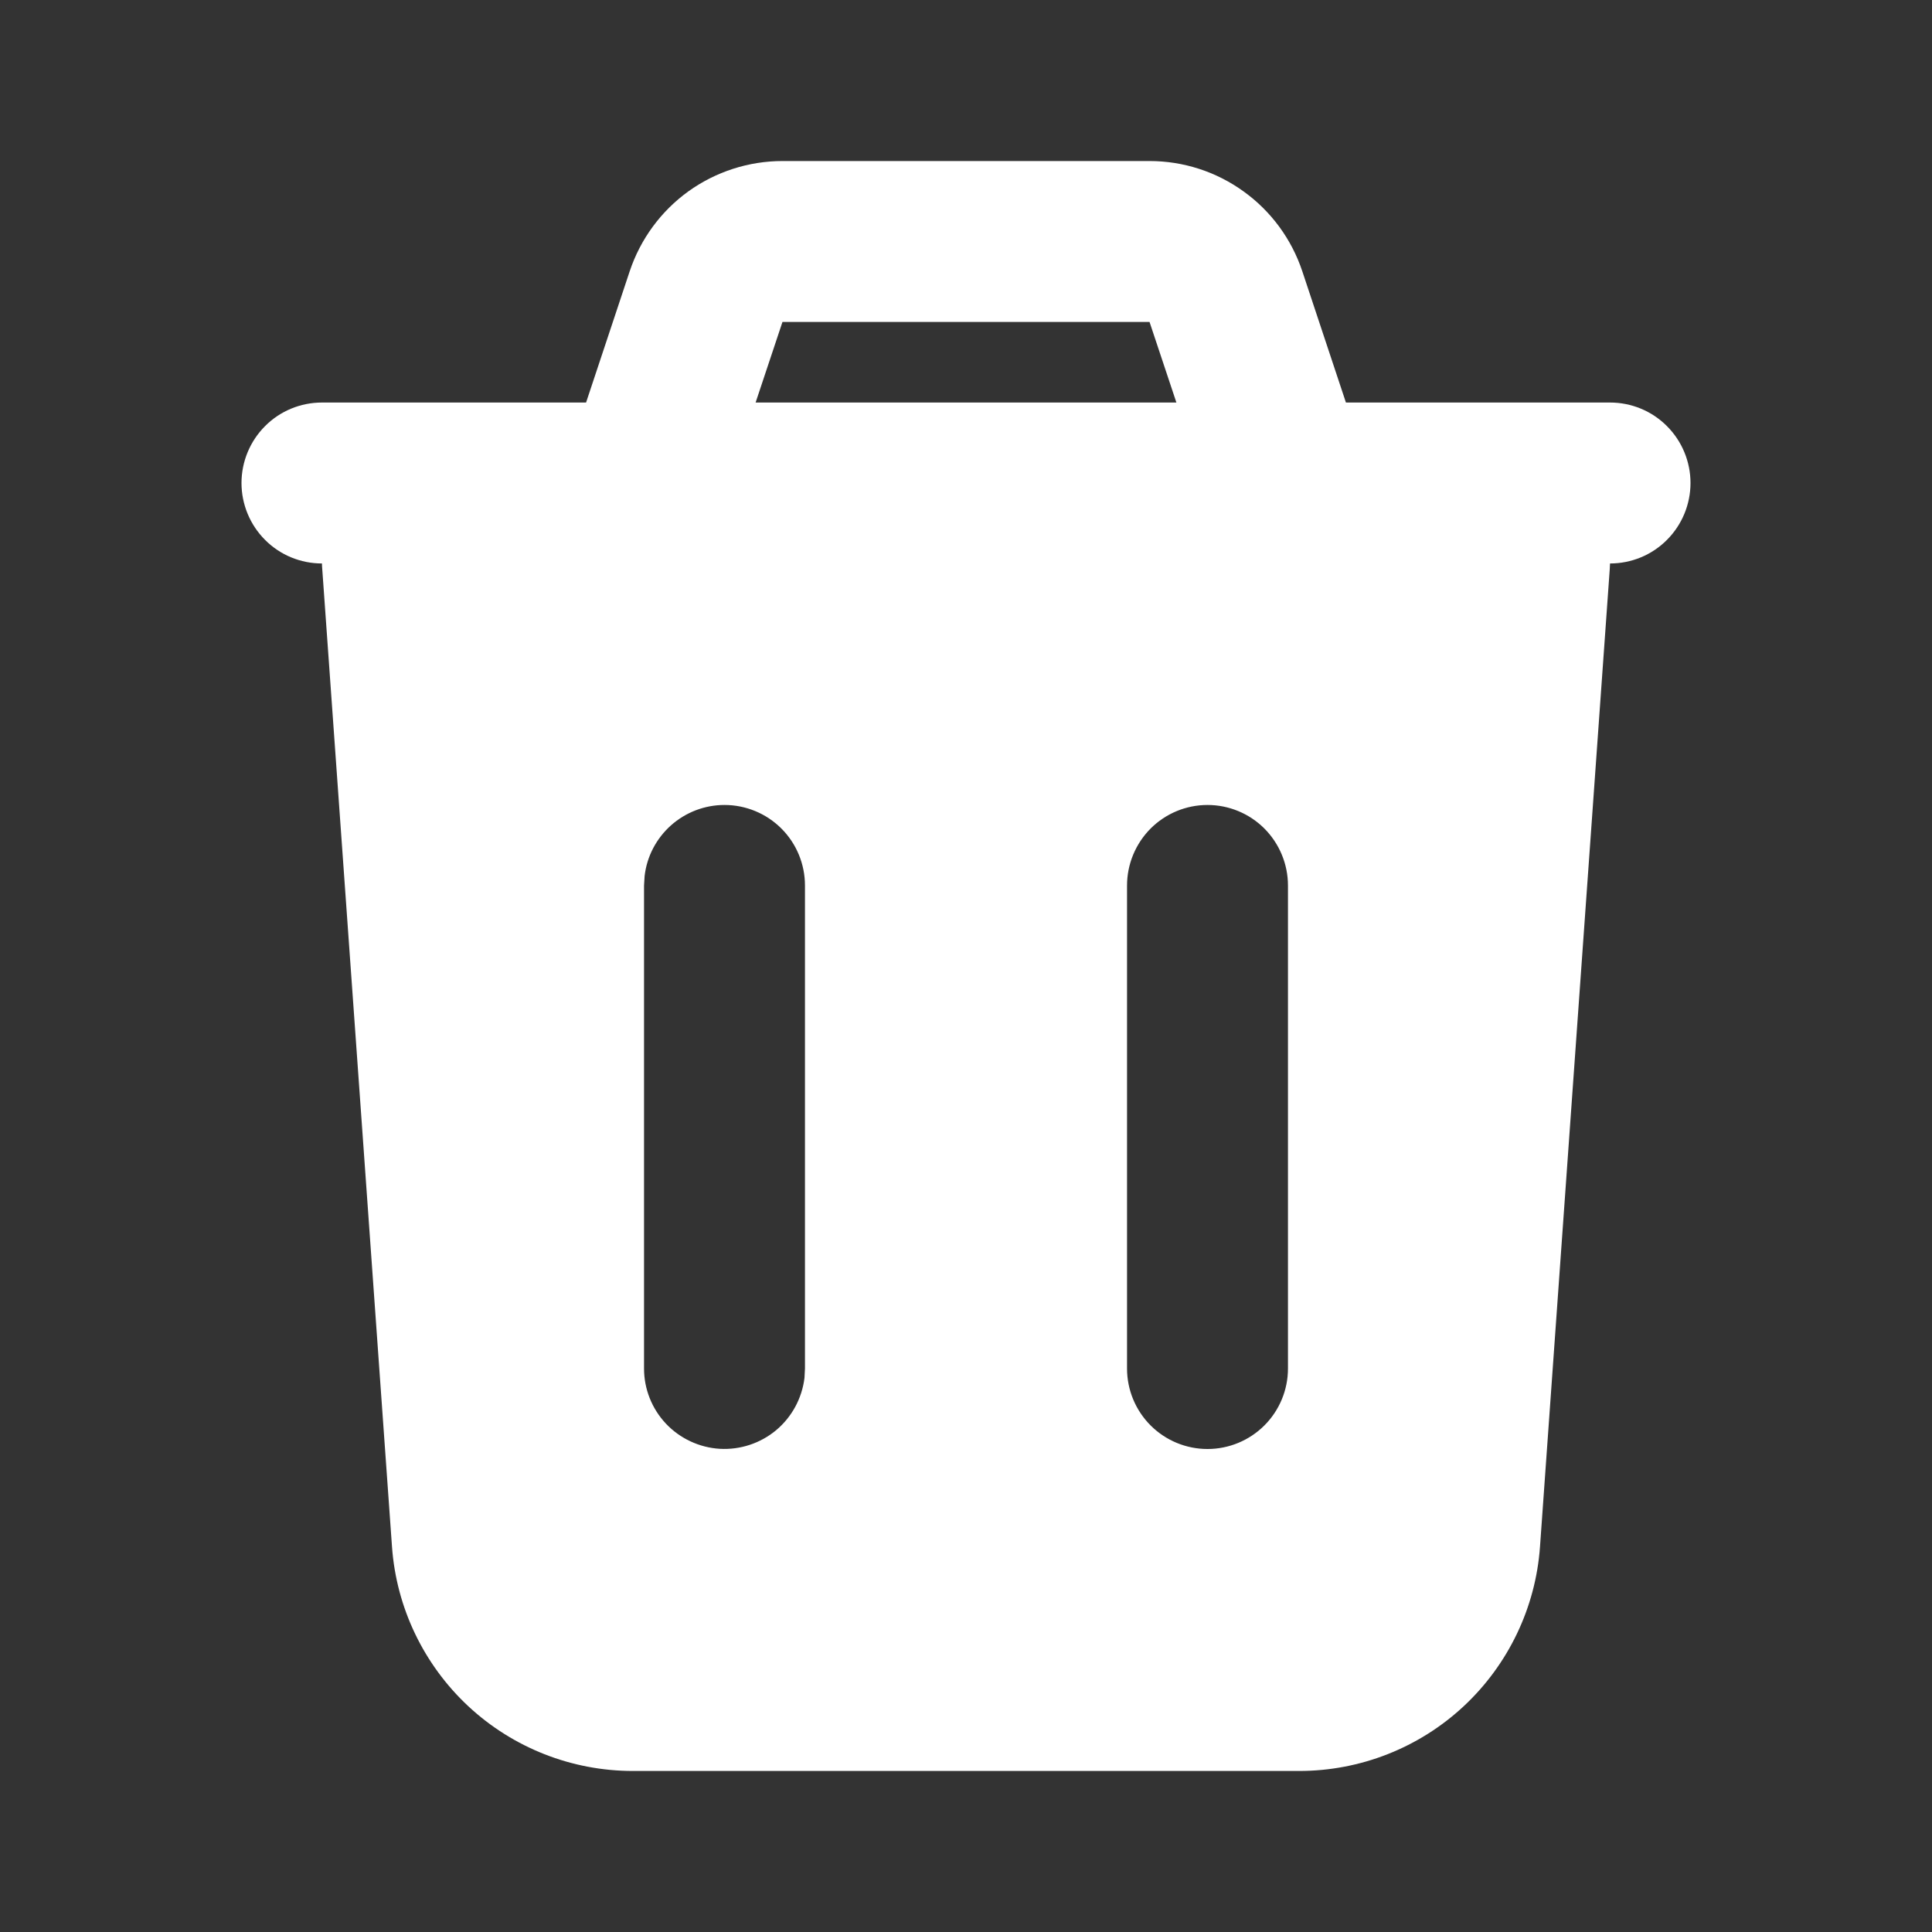 <svg width="20" height="20" viewBox="0 0 20 20" fill="none" xmlns="http://www.w3.org/2000/svg">
<rect x="0" y="0" width="20" height="20" fill="#333333" stroke="none"/>
<g clip-path="url(#clip0_210_10083)">
<path fill-rule="evenodd" clip-rule="evenodd" d="M11.9 1.667C12.25 1.667 12.591 1.777 12.874 1.982C13.158 2.186 13.37 2.475 13.481 2.807L13.933 4.167H16.667C16.888 4.167 17.1 4.254 17.256 4.411C17.412 4.567 17.5 4.779 17.5 5C17.5 5.221 17.412 5.433 17.256 5.589C17.1 5.746 16.888 5.833 16.667 5.833L16.664 5.893L15.942 16.012C15.897 16.642 15.614 17.232 15.152 17.663C14.689 18.094 14.081 18.333 13.448 18.333H6.552C5.92 18.333 5.311 18.094 4.848 17.663C4.386 17.232 4.103 16.642 4.058 16.012L3.336 5.892C3.334 5.872 3.333 5.853 3.333 5.833C3.112 5.833 2.9 5.746 2.744 5.589C2.588 5.433 2.5 5.221 2.5 5C2.5 4.779 2.588 4.567 2.744 4.411C2.9 4.254 3.112 4.167 3.333 4.167H6.067L6.519 2.807C6.63 2.475 6.842 2.186 7.126 1.981C7.41 1.777 7.751 1.667 8.101 1.667H11.9ZM7.5 8.333C7.296 8.333 7.099 8.408 6.946 8.544C6.794 8.68 6.696 8.866 6.673 9.069L6.667 9.167V14.167C6.667 14.379 6.748 14.583 6.894 14.738C7.04 14.892 7.239 14.985 7.451 14.998C7.663 15.01 7.872 14.941 8.035 14.805C8.198 14.668 8.302 14.475 8.328 14.264L8.333 14.167V9.167C8.333 8.946 8.246 8.734 8.089 8.577C7.933 8.421 7.721 8.333 7.5 8.333ZM12.5 8.333C12.279 8.333 12.067 8.421 11.911 8.577C11.755 8.734 11.667 8.946 11.667 9.167V14.167C11.667 14.388 11.755 14.6 11.911 14.756C12.067 14.912 12.279 15 12.5 15C12.721 15 12.933 14.912 13.089 14.756C13.245 14.6 13.333 14.388 13.333 14.167V9.167C13.333 8.946 13.245 8.734 13.089 8.577C12.933 8.421 12.721 8.333 12.5 8.333ZM11.9 3.333H8.1L7.822 4.167H12.178L11.9 3.333Z" fill="white"/>
</g>
<defs>
<clipPath id="clip0_210_10083">
<rect width="20" height="20" fill="white"/>
</clipPath>
</defs>
</svg>
